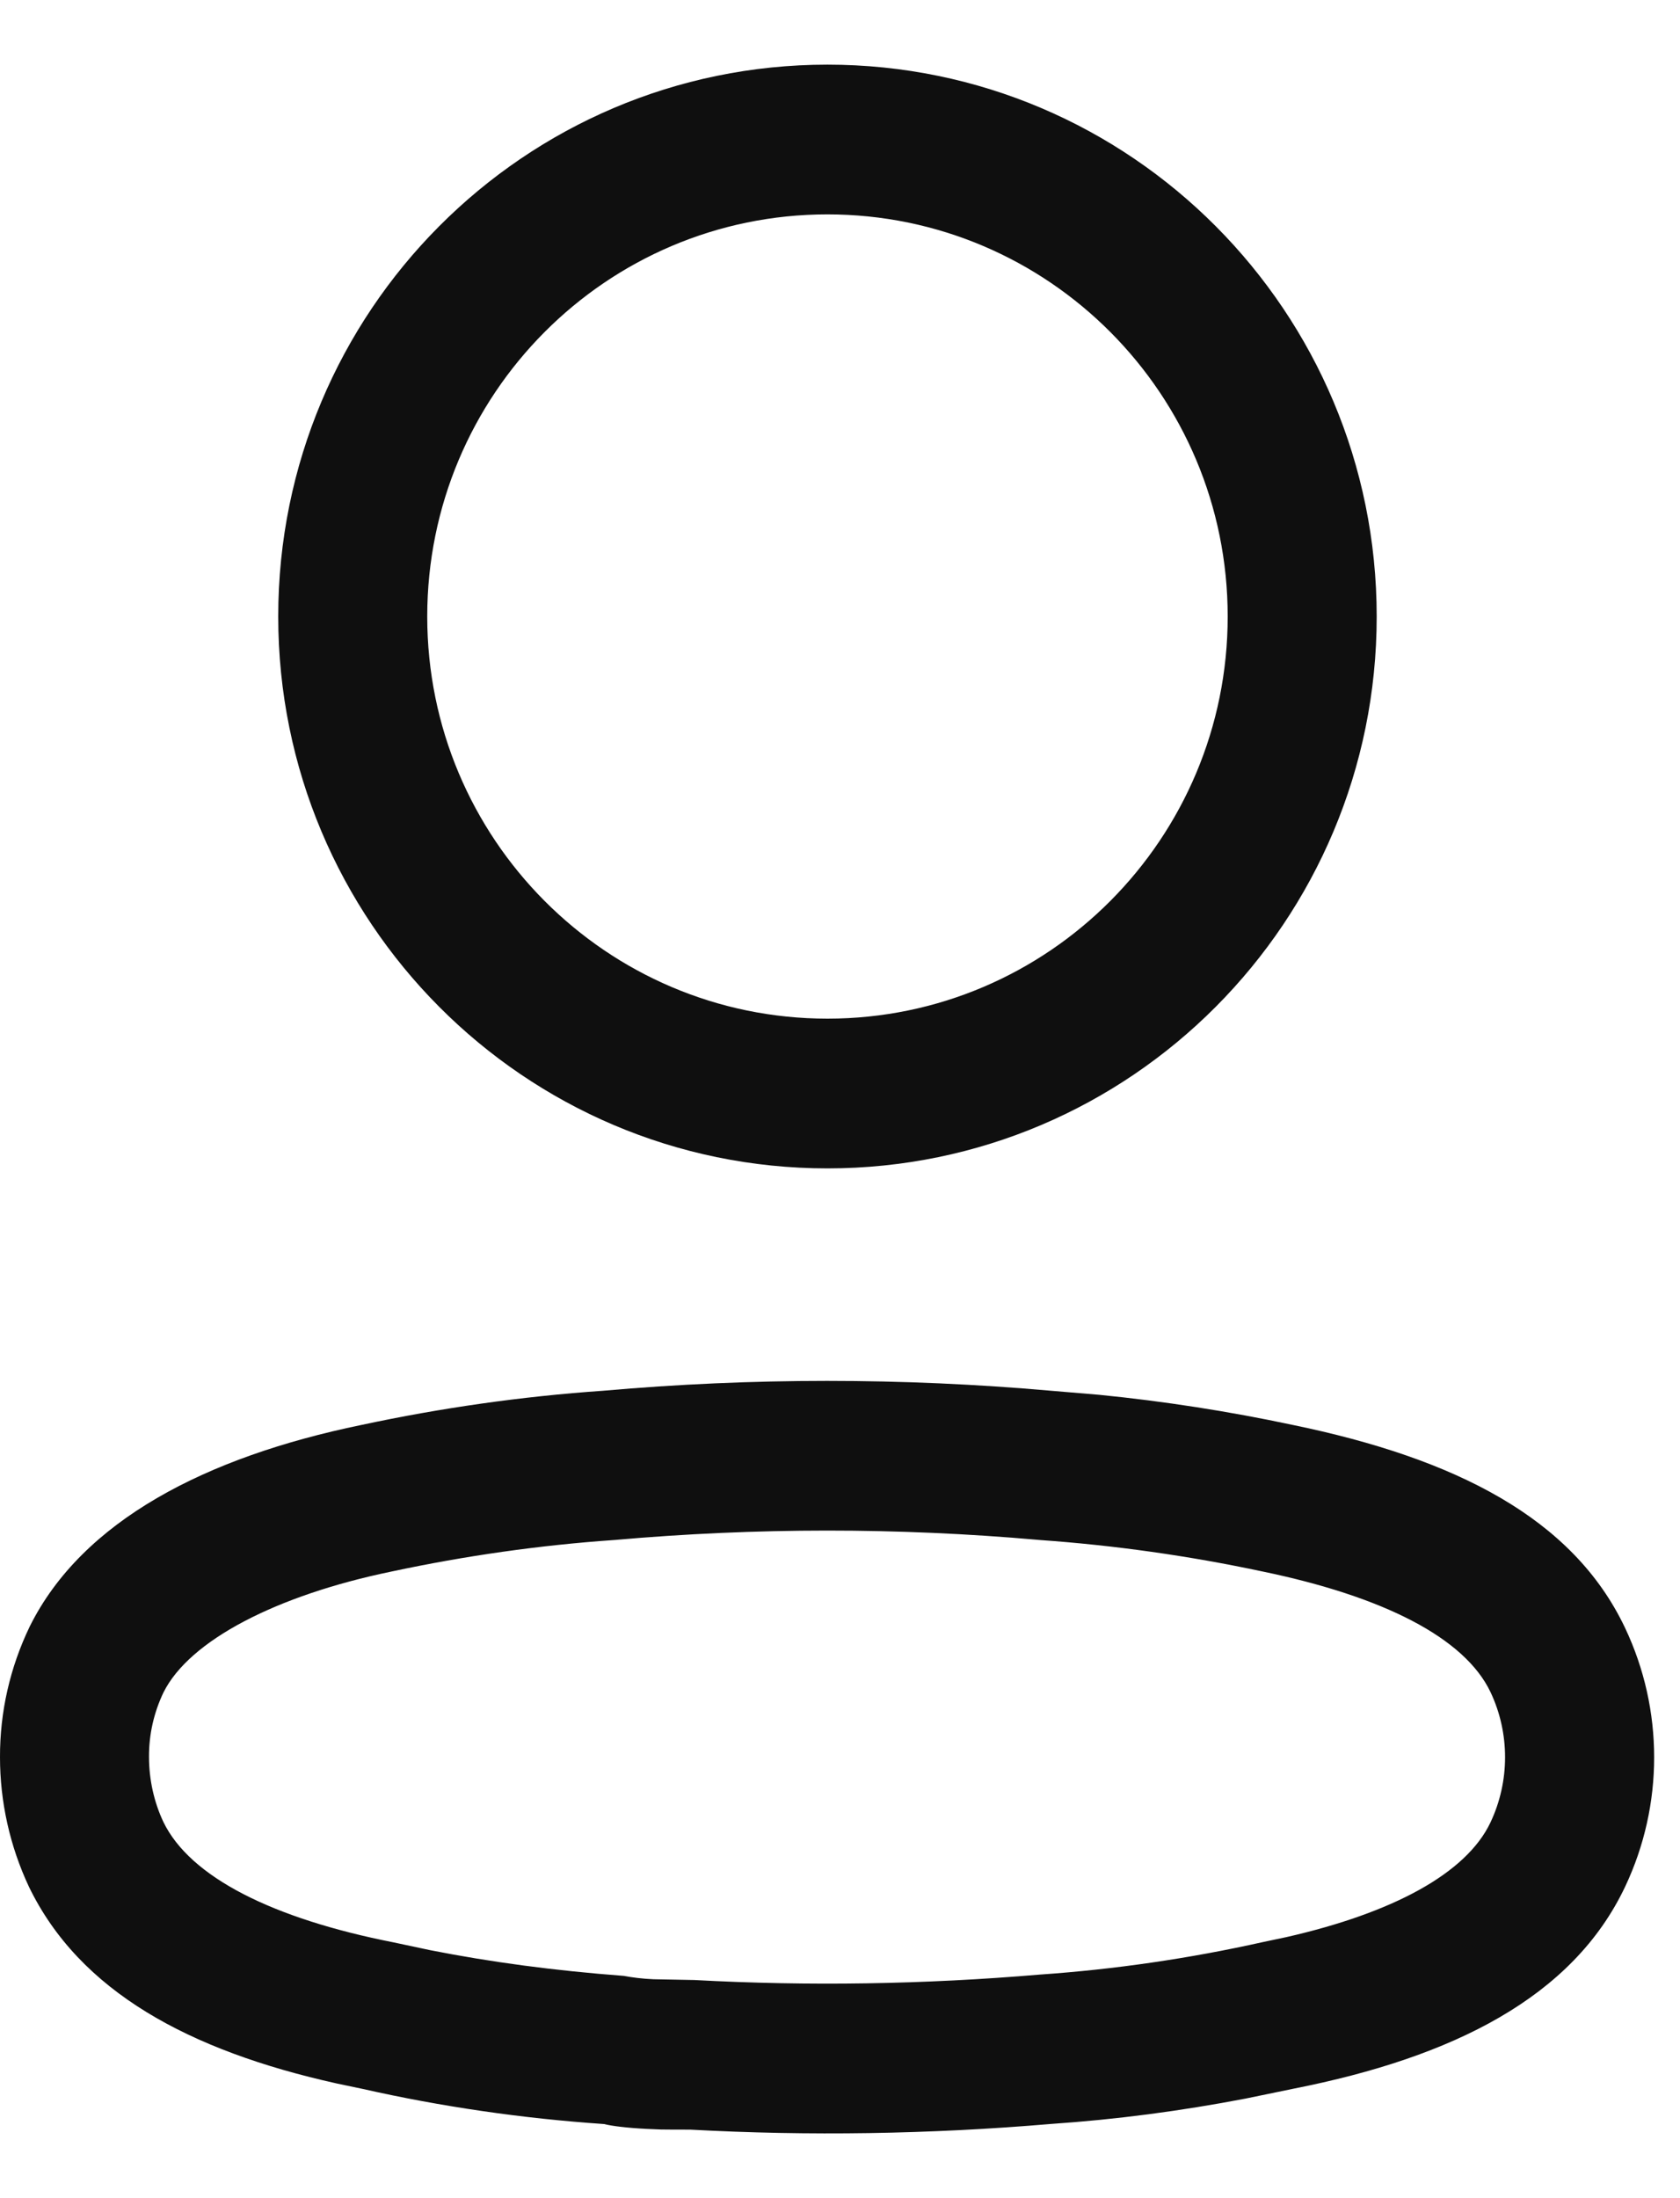 <svg width="13" height="17" viewBox="0 0 13 17" fill="none" xmlns="http://www.w3.org/2000/svg">
<path fill-rule="evenodd" clip-rule="evenodd" d="M6.403 0.5C4.056 0.5 2.153 2.411 2.153 4.768C2.153 7.125 4.056 9.036 6.403 9.036C8.75 9.036 10.653 7.125 10.653 4.768C10.653 2.411 8.75 0.5 6.403 0.5ZM6.403 1.658C8.113 1.658 9.5 3.05 9.5 4.768C9.5 6.485 8.113 7.878 6.403 7.878C4.693 7.878 3.306 6.485 3.306 4.768C3.306 3.05 4.693 1.658 6.403 1.658ZM4.664 10.756C4.042 10.799 3.413 10.888 2.793 11.021C1.595 11.268 0.637 11.76 0.23 12.579C0.076 12.899 -0.001 13.242 1.6236e-05 13.59C-0 13.934 0.076 14.277 0.224 14.592C0.616 15.401 1.462 15.859 2.605 16.113L2.81 16.156C3.413 16.292 4.042 16.384 4.676 16.427C4.73 16.442 4.858 16.457 4.998 16.464L5.114 16.469C5.173 16.47 5.24 16.47 5.341 16.47C6.251 16.52 7.195 16.506 8.134 16.426C8.635 16.392 9.138 16.326 9.638 16.23L10.012 16.153C11.246 15.909 12.17 15.446 12.575 14.592C12.875 13.959 12.875 13.223 12.575 12.59C12.171 11.738 11.259 11.279 10.003 11.02C9.51 10.915 9.009 10.837 8.505 10.787L8.136 10.756C6.981 10.654 5.819 10.654 4.664 10.756ZM8.035 11.909L8.045 11.91C8.624 11.951 9.199 12.032 9.767 12.153C10.7 12.346 11.333 12.664 11.534 13.087C11.684 13.405 11.684 13.776 11.533 14.095C11.346 14.489 10.777 14.794 9.955 14.981L9.775 15.019C9.197 15.148 8.623 15.231 8.046 15.271C7.15 15.347 6.26 15.361 5.372 15.313L5.057 15.307C4.969 15.303 4.896 15.294 4.827 15.281C4.287 15.24 3.8 15.175 3.328 15.082L3.046 15.022C2.11 14.838 1.471 14.518 1.264 14.09C1.192 13.937 1.153 13.763 1.153 13.588C1.152 13.413 1.191 13.244 1.265 13.089C1.466 12.685 2.143 12.337 3.029 12.154C3.6 12.032 4.176 11.95 4.754 11.91C5.853 11.813 6.947 11.813 8.035 11.909Z" fill="#0F0F0F"/>
</svg>
